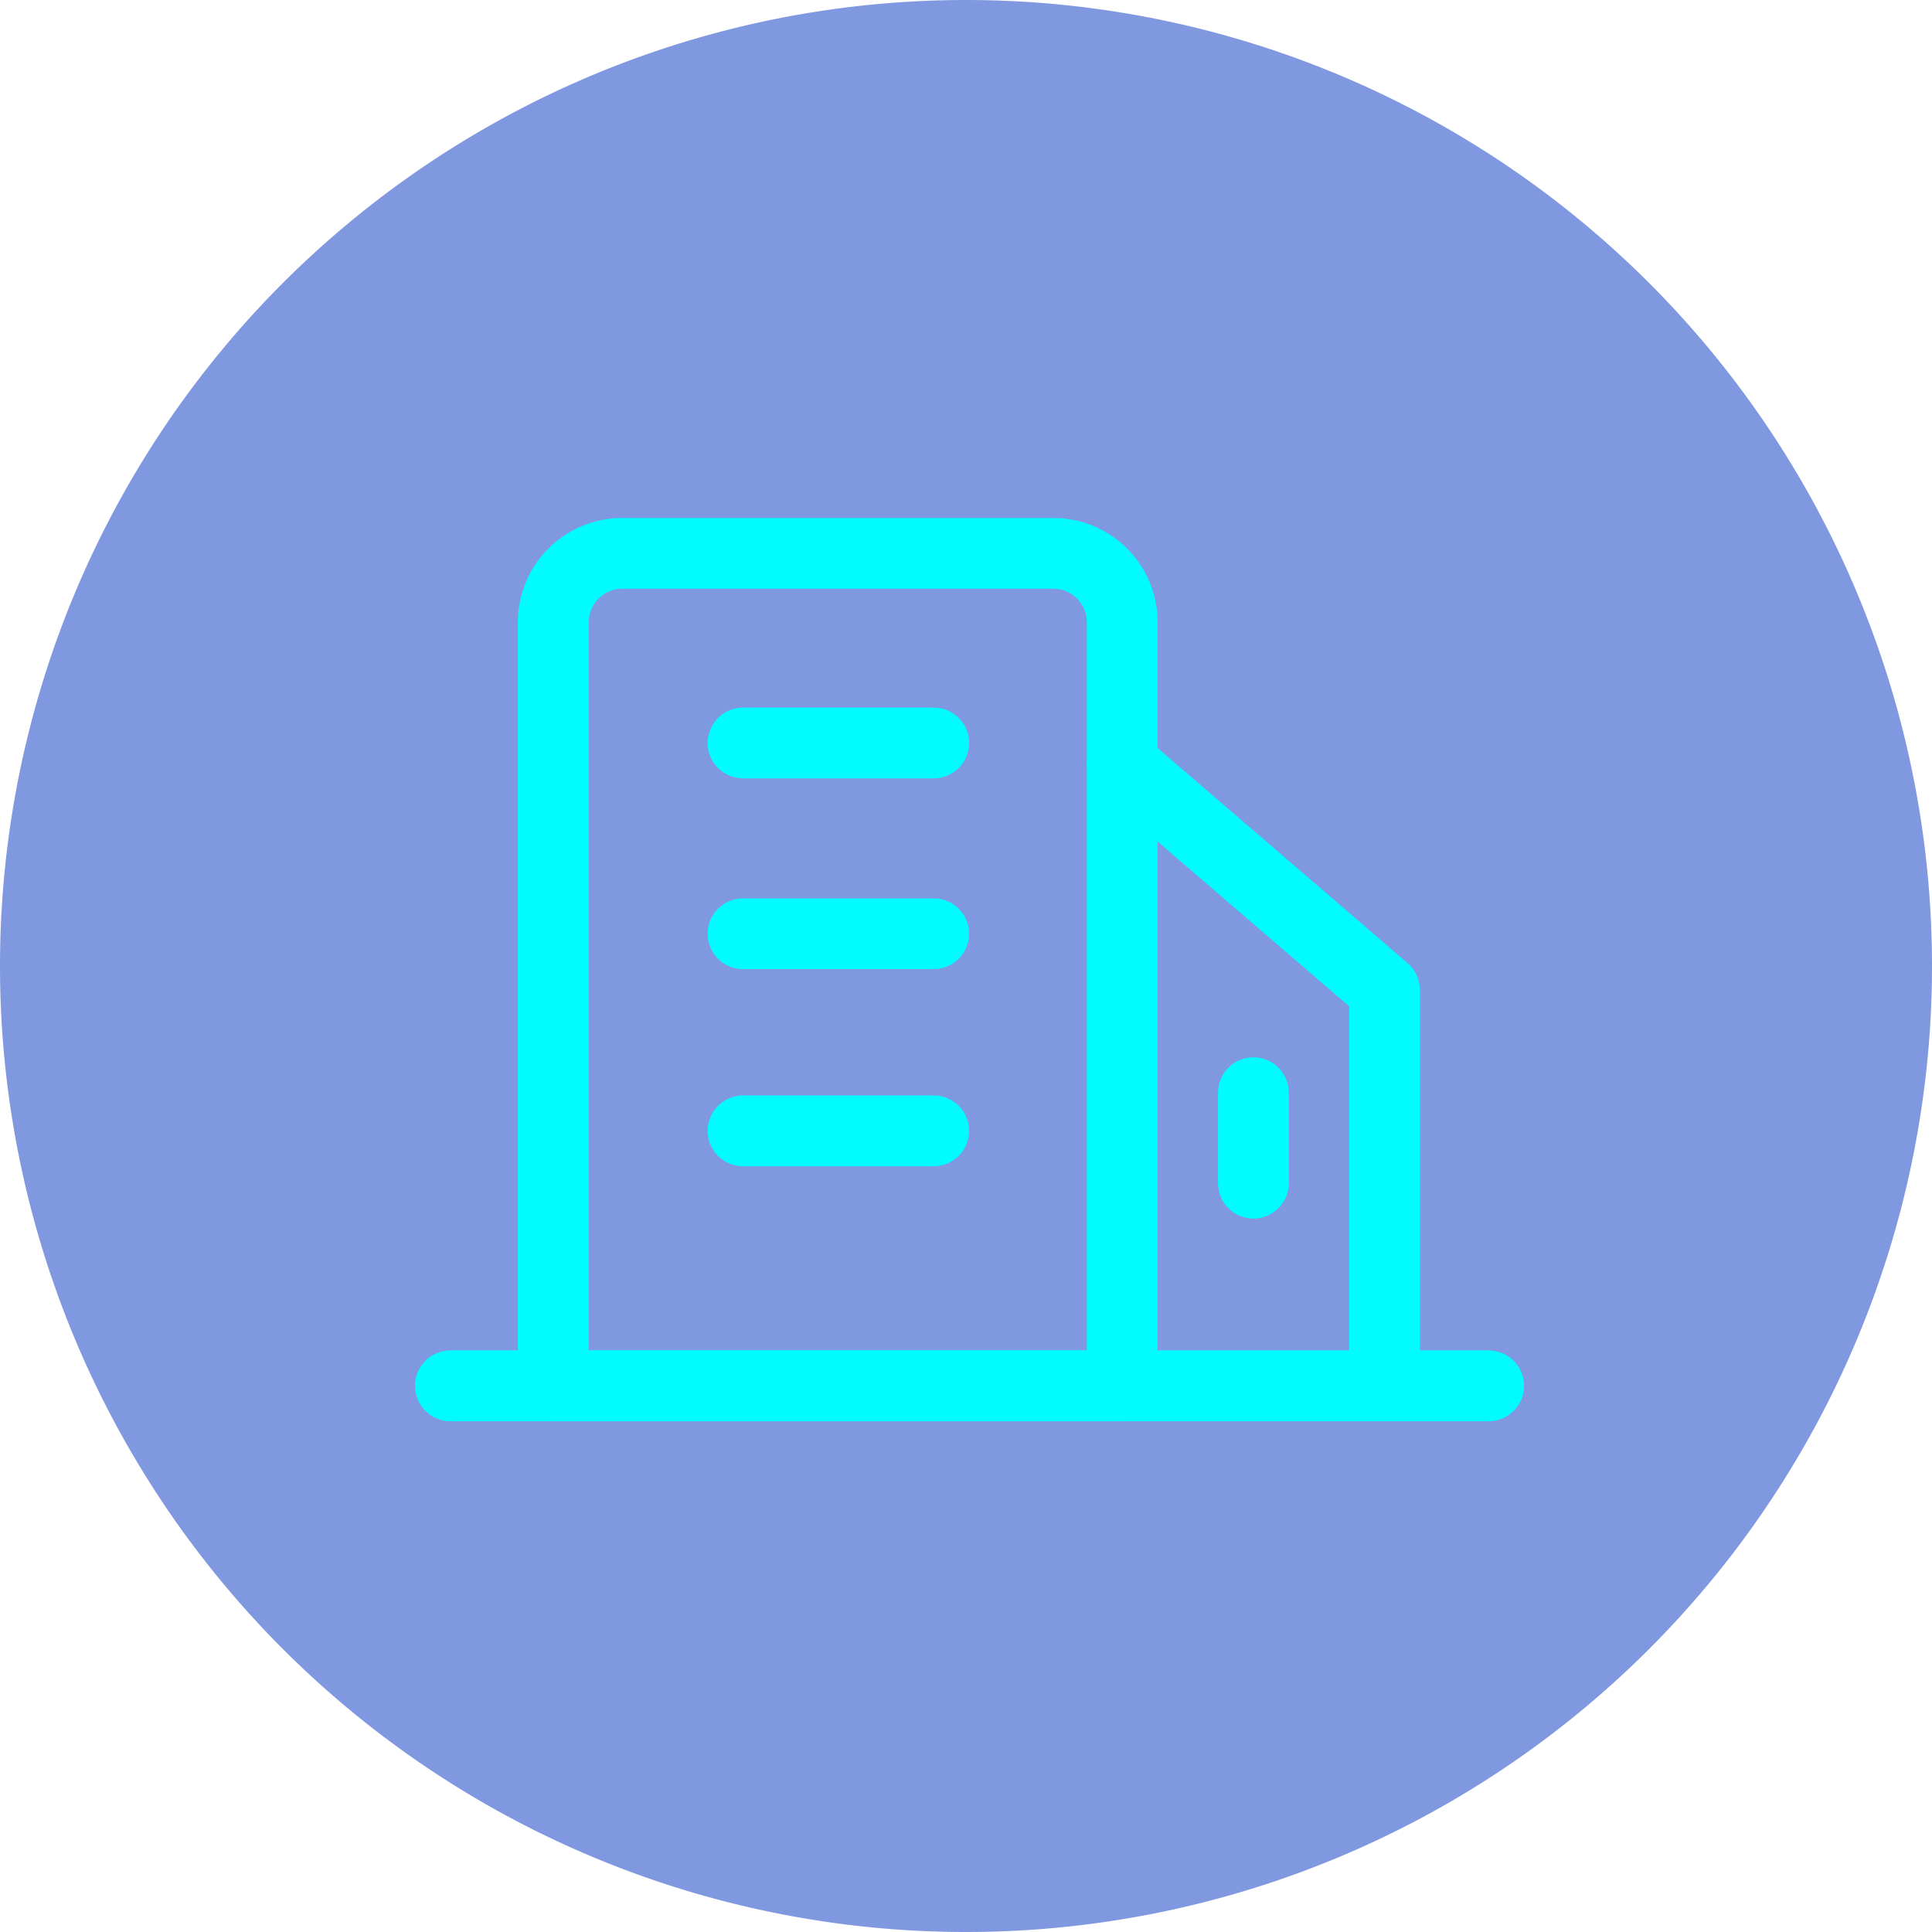 <svg xmlns="http://www.w3.org/2000/svg" viewBox="0 0 40 40" class="design-iconfont">
  <g fill="none" fill-rule="evenodd">
    <path fill="#0033C1" opacity=".5" d="M20 0A20 20 0 1 0 20 40A20 20 0 1 0 20 0Z"/>
    <g fill="#00FCFF" fill-rule="nonzero">
      <path
        d="M4.324,23.728 L25.819,23.728 M4.324,22.96 L25.822,22.96 L25.822,24.425 L4.324,24.425 L4.324,22.96 Z"
        transform="translate(5 5)"/>
      <path
        d="M25.819,24.425 L4.324,24.425 C3.92,24.425 3.592,24.097 3.592,23.692 C3.592,23.288 3.92,22.96 4.324,22.96 L25.822,22.96 C26.227,22.96 26.555,23.288 26.555,23.692 C26.555,24.097 26.224,24.425 25.819,24.425 Z"
        transform="translate(5 5)"/>
      <path
        d="M18.234,24.425 L6.454,24.425 C6.05,24.425 5.722,24.097 5.722,23.692 L5.722,7.881 C5.722,6.691 6.688,5.725 7.878,5.725 L16.811,5.725 C18,5.725 18.967,6.691 18.967,7.881 L18.967,23.695 C18.967,24.1 18.642,24.425 18.234,24.425 L18.234,24.425 Z M7.187,22.96 L17.502,22.96 L17.502,7.881 C17.502,7.5 17.191,7.189 16.811,7.189 L7.881,7.189 C7.5,7.189 7.189,7.5 7.189,7.881 L7.189,22.96 L7.187,22.96 Z"
        transform="translate(5 5)"/>
      <path
        d="M14.332,11.115 L10.383,11.115 C9.979,11.115 9.65,10.787 9.65,10.383 C9.65,9.979 9.979,9.65 10.383,9.65 L14.332,9.65 C14.736,9.65 15.064,9.979 15.064,10.383 C15.064,10.787 14.736,11.115 14.332,11.115 L14.332,11.115 Z M20.95,20.229 C20.546,20.229 20.218,19.901 20.218,19.497 L20.218,17.622 C20.218,17.218 20.546,16.89 20.95,16.89 C21.354,16.89 21.683,17.218 21.683,17.622 L21.683,19.497 C21.683,19.901 21.354,20.229 20.95,20.229 Z M14.332,15.064 L10.383,15.064 C9.979,15.064 9.65,14.736 9.65,14.332 C9.65,13.928 9.979,13.6 10.383,13.6 L14.332,13.6 C14.736,13.6 15.064,13.928 15.064,14.332 C15.064,14.736 14.736,15.064 14.332,15.064 L14.332,15.064 Z"
        transform="translate(5 5)"/>
      <path
        d="M14.332,19.146 L10.383,19.146 C9.979,19.146 9.65,18.817 9.65,18.413 C9.65,18.009 9.979,17.681 10.383,17.681 L14.332,17.681 C14.736,17.681 15.064,18.009 15.064,18.413 C15.064,18.817 14.736,19.146 14.332,19.146 L14.332,19.146 Z"
        transform="translate(5 5)"/>
      <path
        d="M23.666,24.398 C23.262,24.398 22.934,24.07 22.934,23.666 L22.934,15.835 L17.76,11.385 C17.452,11.121 17.417,10.658 17.681,10.351 C17.944,10.043 18.407,10.008 18.715,10.271 L24.144,14.941 C24.305,15.079 24.398,15.284 24.398,15.498 L24.398,23.666 C24.398,24.07 24.07,24.398 23.666,24.398 L23.666,24.398 Z"
        transform="translate(5 5)"/>
    </g>
  </g>
</svg>
